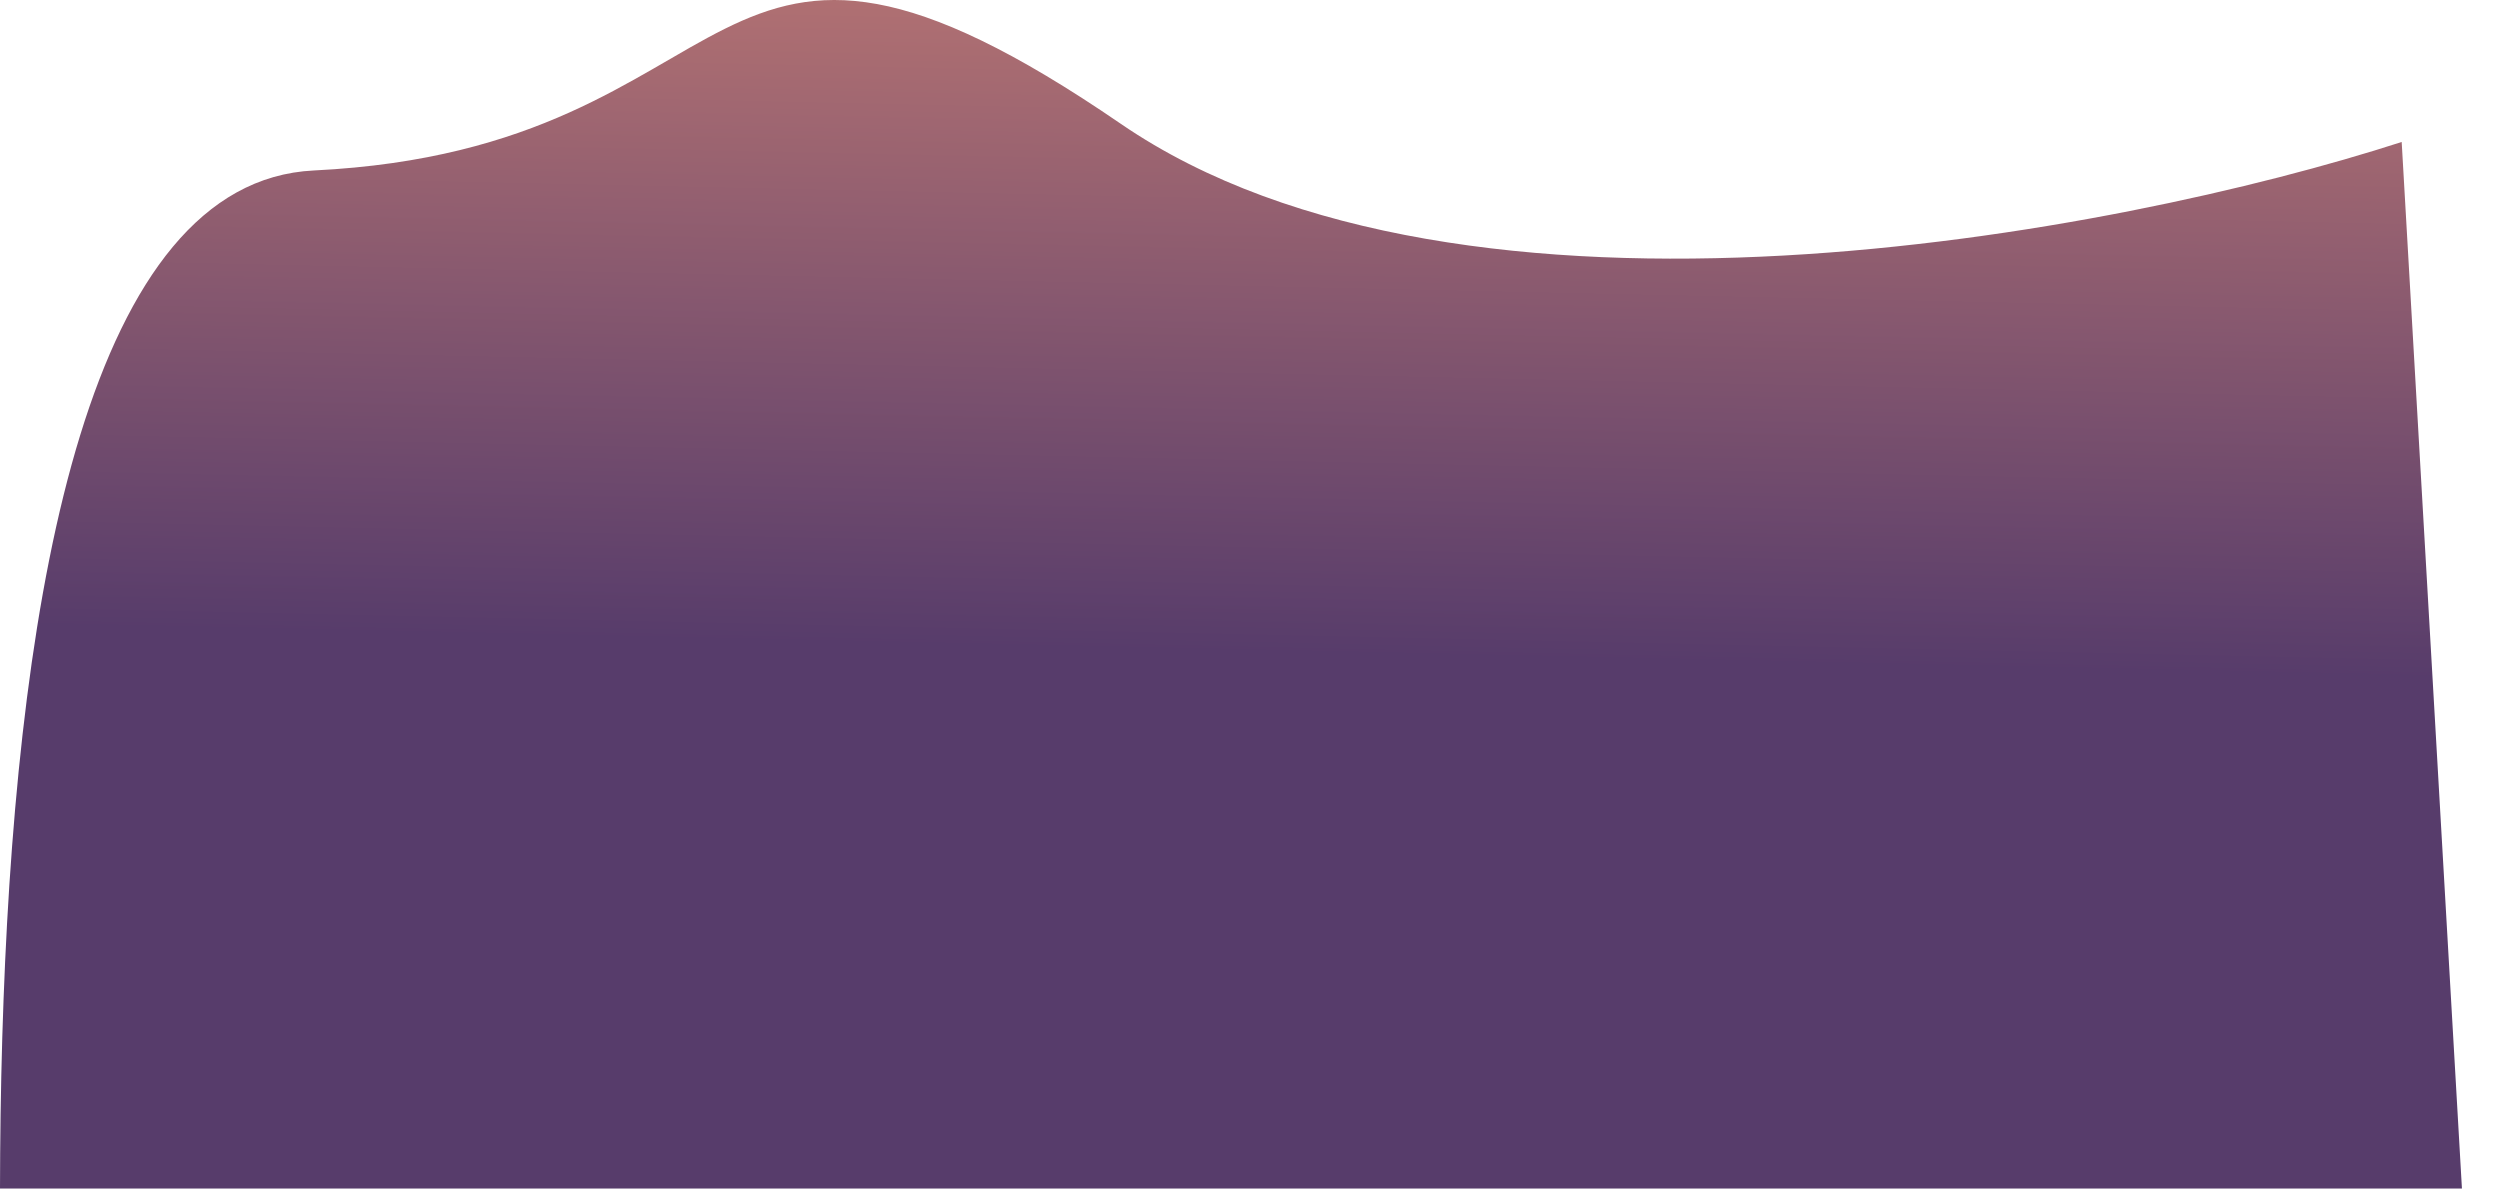 <svg width="915" height="435" viewBox="0 0 915 435" fill="none" xmlns="http://www.w3.org/2000/svg">
<path d="M114.875 62.391C-49.548 70.446 11.924 658.519 8.425 677H915L879.017 51.965C775.066 85.61 535.778 131.386 410.237 45.331C253.311 -62.237 279.298 54.335 114.875 62.391Z" fill="url(#paint0_linear_246_251)"/>
<defs>
<linearGradient id="paint0_linear_246_251" x1="352.5" y1="1.00615e-07" x2="338.966" y2="620.781" gradientUnits="userSpaceOnUse">
<stop stop-color="#B07072"/>
<stop offset="0.381" stop-color="#573C6B"/>
</linearGradient>
</defs>
</svg>
